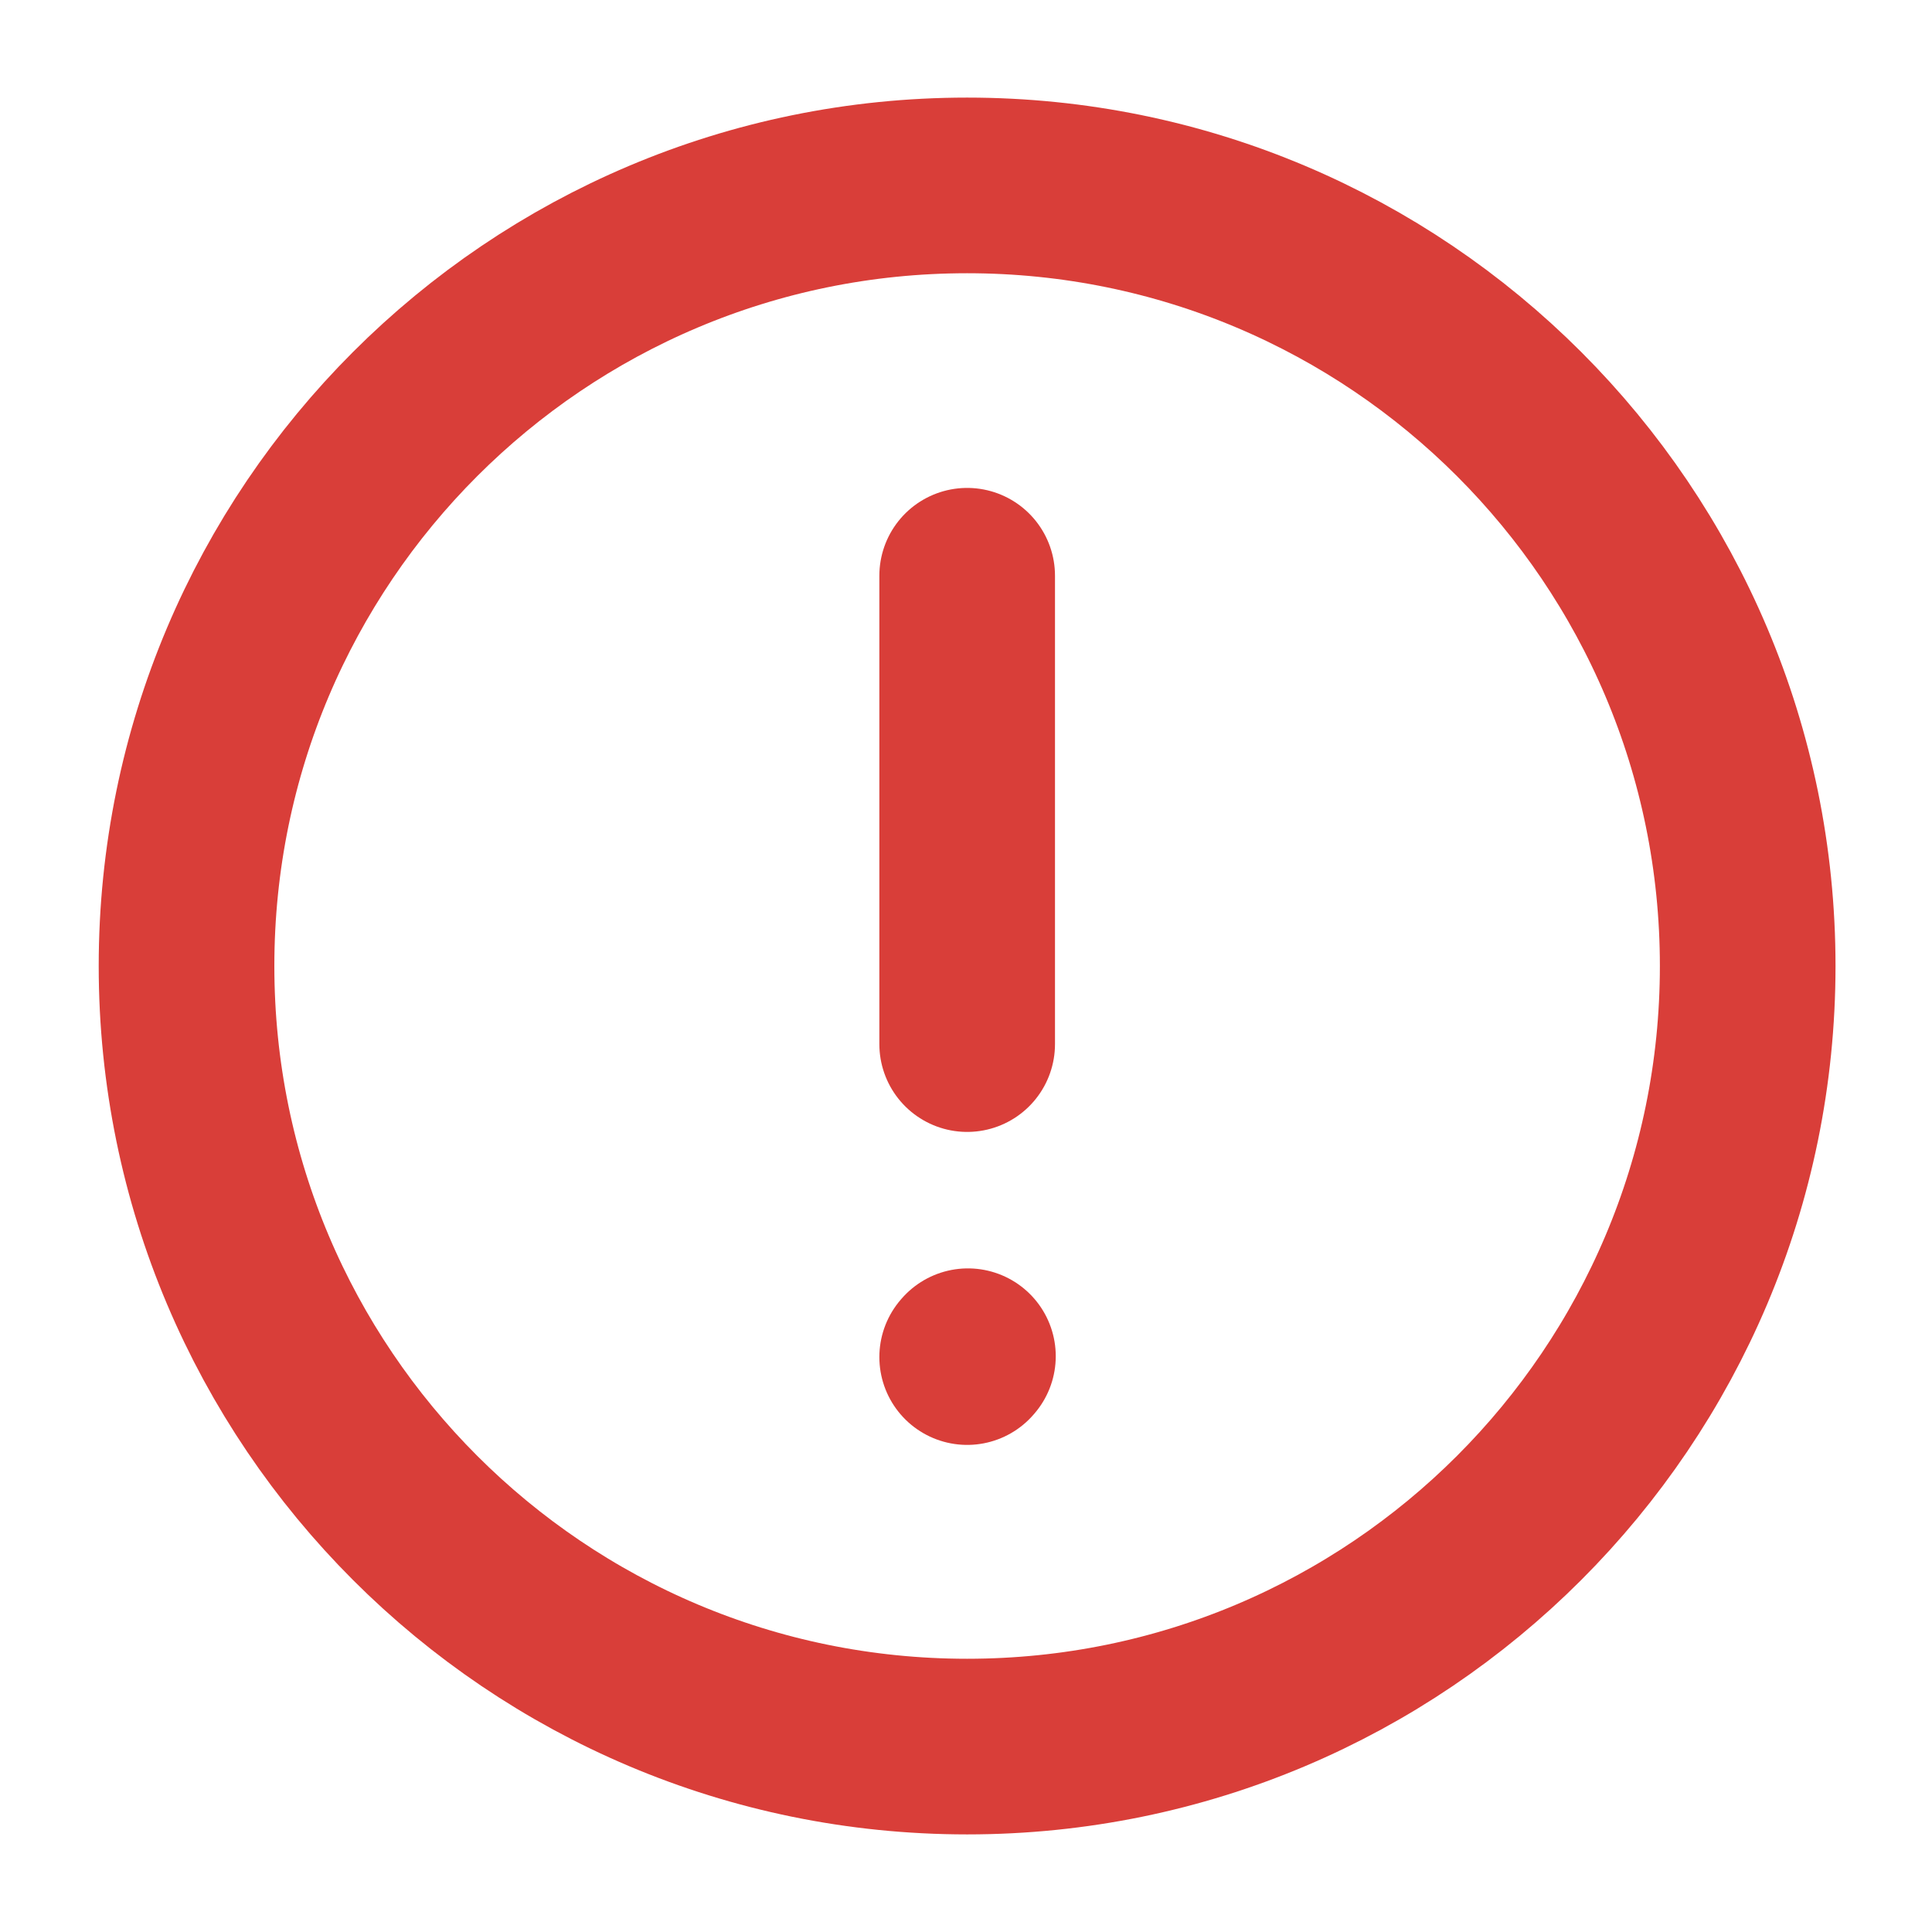 <svg width="33" height="33" viewBox="0 0 33 33" fill="none" xmlns="http://www.w3.org/2000/svg">
<path d="M16.52 9.834V17.834" stroke="#D93E39" stroke-width="3" stroke-linecap="round" stroke-linejoin="round"/>
<path d="M16.52 23.18L16.533 23.165" stroke="#D93E39" stroke-width="3" stroke-linecap="round" stroke-linejoin="round"/>
<path d="M16.519 29.833C23.883 29.833 29.852 23.864 29.852 16.5C29.852 9.136 23.883 3.167 16.519 3.167C9.155 3.167 3.186 9.136 3.186 16.5C3.186 23.864 9.155 29.833 16.519 29.833Z" stroke="#D93E39" stroke-width="3" stroke-linecap="round" stroke-linejoin="round"/>
</svg>
